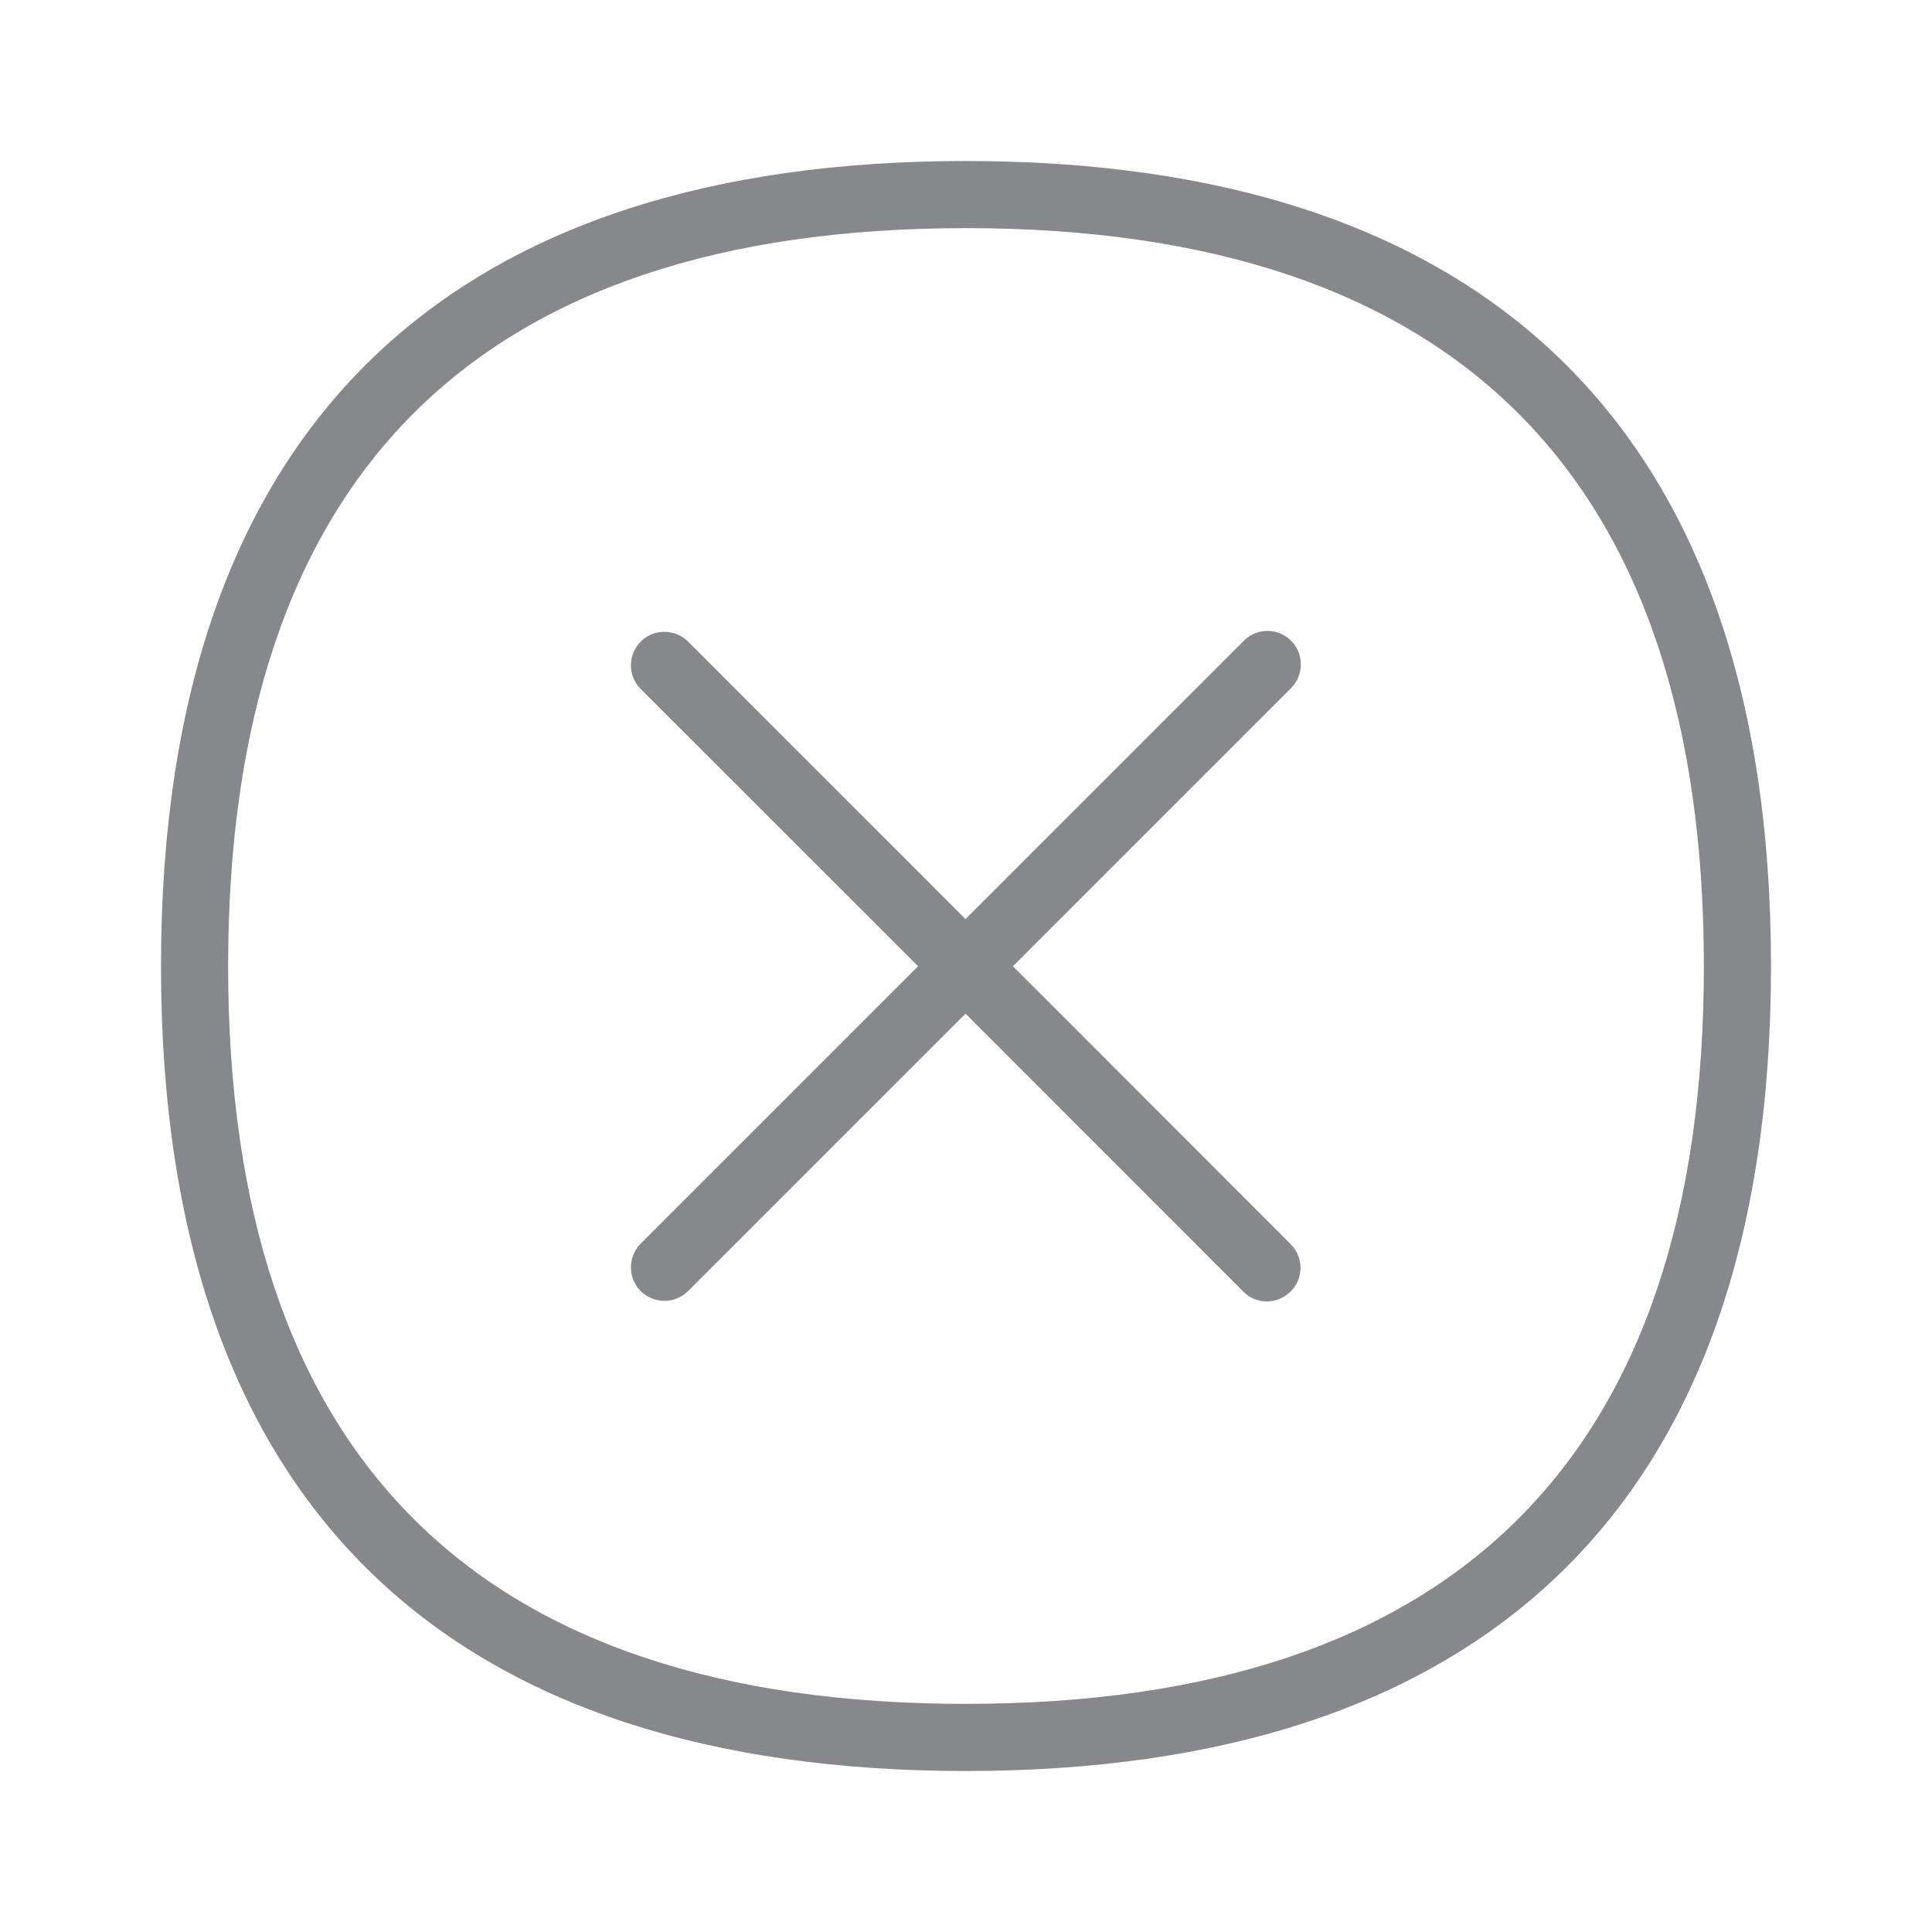 <svg width="24" height="24" viewBox="0 0 24 24" fill="none" xmlns="http://www.w3.org/2000/svg">
<path fill-rule="evenodd" clip-rule="evenodd" d="M16.038 7.959C16.2 8.121 16.2 8.386 16.038 8.548L12.583 12.003L16.038 15.46C16.198 15.626 16.195 15.89 16.027 16.049C15.864 16.206 15.608 16.206 15.449 16.049L11.994 12.592L8.548 16.038C8.386 16.2 8.121 16.2 7.959 16.038C7.797 15.876 7.797 15.614 7.959 15.449L11.405 12.003L7.959 8.559C7.797 8.397 7.797 8.135 7.959 7.97C8.121 7.808 8.383 7.808 8.548 7.97L11.994 11.417L15.452 7.959C15.614 7.797 15.876 7.797 16.038 7.959ZM11.997 21.166C18.081 21.166 21.166 18.084 21.166 12.003C21.166 5.919 18.081 2.834 11.997 2.834C5.916 2.834 2.834 5.919 2.834 12.003C2.834 18.084 5.916 21.166 11.997 21.166ZM11.997 2C18.315 2 22 5.19 22 12.003C22 18.816 18.315 22 11.997 22C5.68 22 2 18.816 2 12.003C2 5.19 5.68 2 11.997 2Z" fill="#86888C"/>
</svg>
